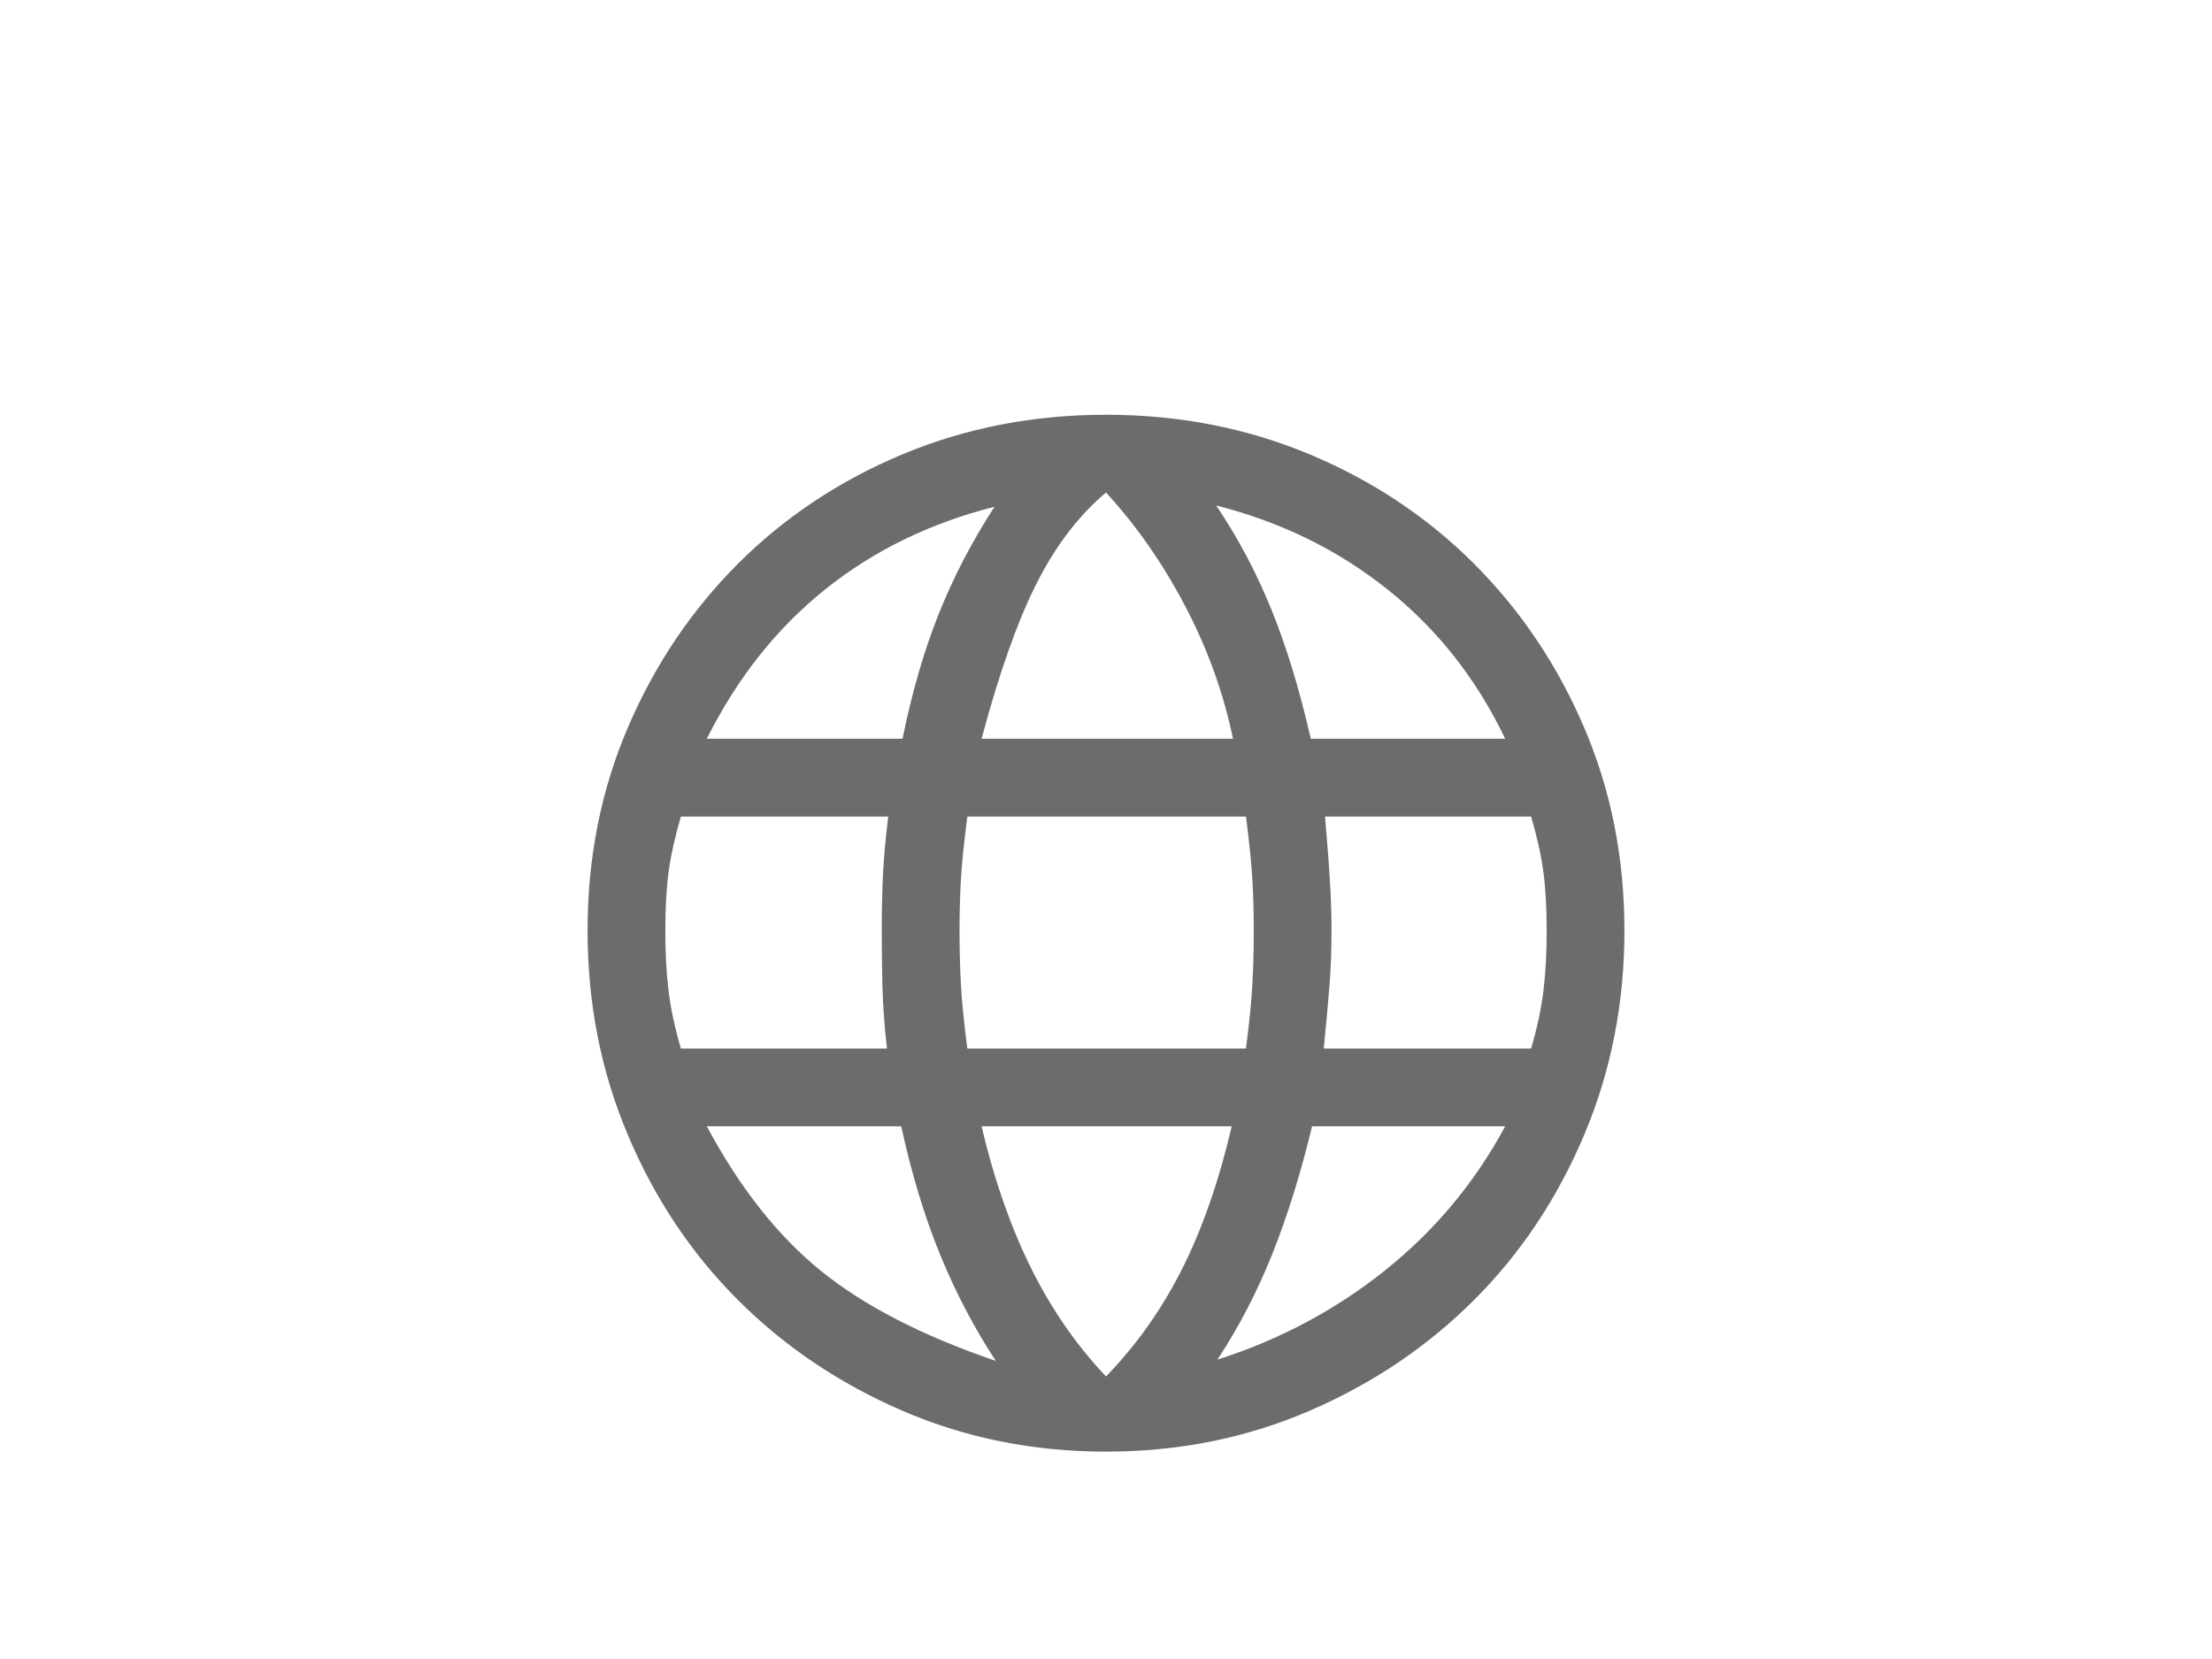 <svg width="64" height="48" viewBox="0 0 64 48" fill="none" xmlns="http://www.w3.org/2000/svg">
<mask id="mask0_328_735" style="mask-type:luminance" maskUnits="userSpaceOnUse" x="0" y="3" width="46" height="39">
<path d="M0 3.513H45.152V41.135H0V3.513Z" fill="white"/>
</mask>
<g mask="url(#mask0_328_735)">
</g>
<path d="M32 42C29.9 42 27.938 41.606 26.113 40.819C24.288 40.031 22.7 38.962 21.35 37.612C20 36.263 18.938 34.669 18.163 32.831C17.387 30.994 17 29.025 17 26.925C17 24.825 17.387 22.869 18.163 21.056C18.938 19.244 20 17.663 21.35 16.312C22.7 14.963 24.288 13.906 26.113 13.144C27.938 12.381 29.9 12 32 12C34.1 12 36.062 12.381 37.888 13.144C39.712 13.906 41.3 14.963 42.65 16.312C44 17.663 45.062 19.244 45.837 21.056C46.612 22.869 47 24.825 47 26.925C47 29.025 46.612 30.994 45.837 32.831C45.062 34.669 44 36.263 42.65 37.612C41.3 38.962 39.712 40.031 37.888 40.819C36.062 41.606 34.1 42 32 42ZM32 39.825C32.875 38.925 33.606 37.894 34.194 36.731C34.781 35.569 35.263 34.188 35.638 32.587H28.4C28.75 34.087 29.219 35.438 29.806 36.638C30.394 37.837 31.125 38.9 32 39.825ZM28.812 39.375C28.188 38.425 27.65 37.4 27.2 36.3C26.75 35.2 26.375 33.962 26.075 32.587H20.45C21.4 34.362 22.5 35.756 23.75 36.769C25 37.781 26.688 38.65 28.812 39.375ZM35.225 39.337C37.025 38.763 38.644 37.9 40.081 36.75C41.519 35.6 42.675 34.212 43.55 32.587H37.962C37.638 33.938 37.256 35.163 36.819 36.263C36.381 37.362 35.85 38.388 35.225 39.337ZM19.7 30.337H25.663C25.587 29.663 25.544 29.056 25.531 28.519C25.519 27.981 25.512 27.45 25.512 26.925C25.512 26.3 25.525 25.744 25.55 25.256C25.575 24.769 25.625 24.225 25.7 23.625H19.7C19.525 24.225 19.406 24.762 19.344 25.238C19.281 25.712 19.25 26.275 19.25 26.925C19.25 27.575 19.281 28.156 19.344 28.669C19.406 29.181 19.525 29.738 19.7 30.337ZM27.988 30.337H36.05C36.15 29.562 36.212 28.931 36.237 28.444C36.263 27.956 36.275 27.45 36.275 26.925C36.275 26.425 36.263 25.944 36.237 25.481C36.212 25.019 36.15 24.4 36.05 23.625H27.988C27.887 24.4 27.825 25.019 27.8 25.481C27.775 25.944 27.762 26.425 27.762 26.925C27.762 27.45 27.775 27.956 27.8 28.444C27.825 28.931 27.887 29.562 27.988 30.337ZM38.3 30.337H44.3C44.475 29.738 44.594 29.181 44.656 28.669C44.719 28.156 44.75 27.575 44.75 26.925C44.75 26.275 44.719 25.712 44.656 25.238C44.594 24.762 44.475 24.225 44.3 23.625H38.337C38.413 24.5 38.462 25.169 38.487 25.631C38.513 26.094 38.525 26.525 38.525 26.925C38.525 27.475 38.506 27.994 38.469 28.481C38.431 28.969 38.375 29.587 38.3 30.337ZM37.925 21.375H43.55C42.725 19.65 41.594 18.212 40.156 17.062C38.719 15.912 37.062 15.1 35.188 14.625C35.812 15.55 36.344 16.55 36.781 17.625C37.219 18.7 37.6 19.95 37.925 21.375ZM28.4 21.375H35.675C35.4 20.05 34.938 18.769 34.288 17.531C33.638 16.294 32.875 15.2 32 14.25C31.2 14.925 30.525 15.812 29.975 16.913C29.425 18.012 28.9 19.5 28.4 21.375ZM20.45 21.375H26.113C26.387 20.025 26.738 18.819 27.163 17.756C27.587 16.694 28.125 15.662 28.775 14.662C26.9 15.137 25.262 15.938 23.863 17.062C22.462 18.188 21.325 19.625 20.45 21.375Z" fill="#6C6C6C"/>
</svg>
